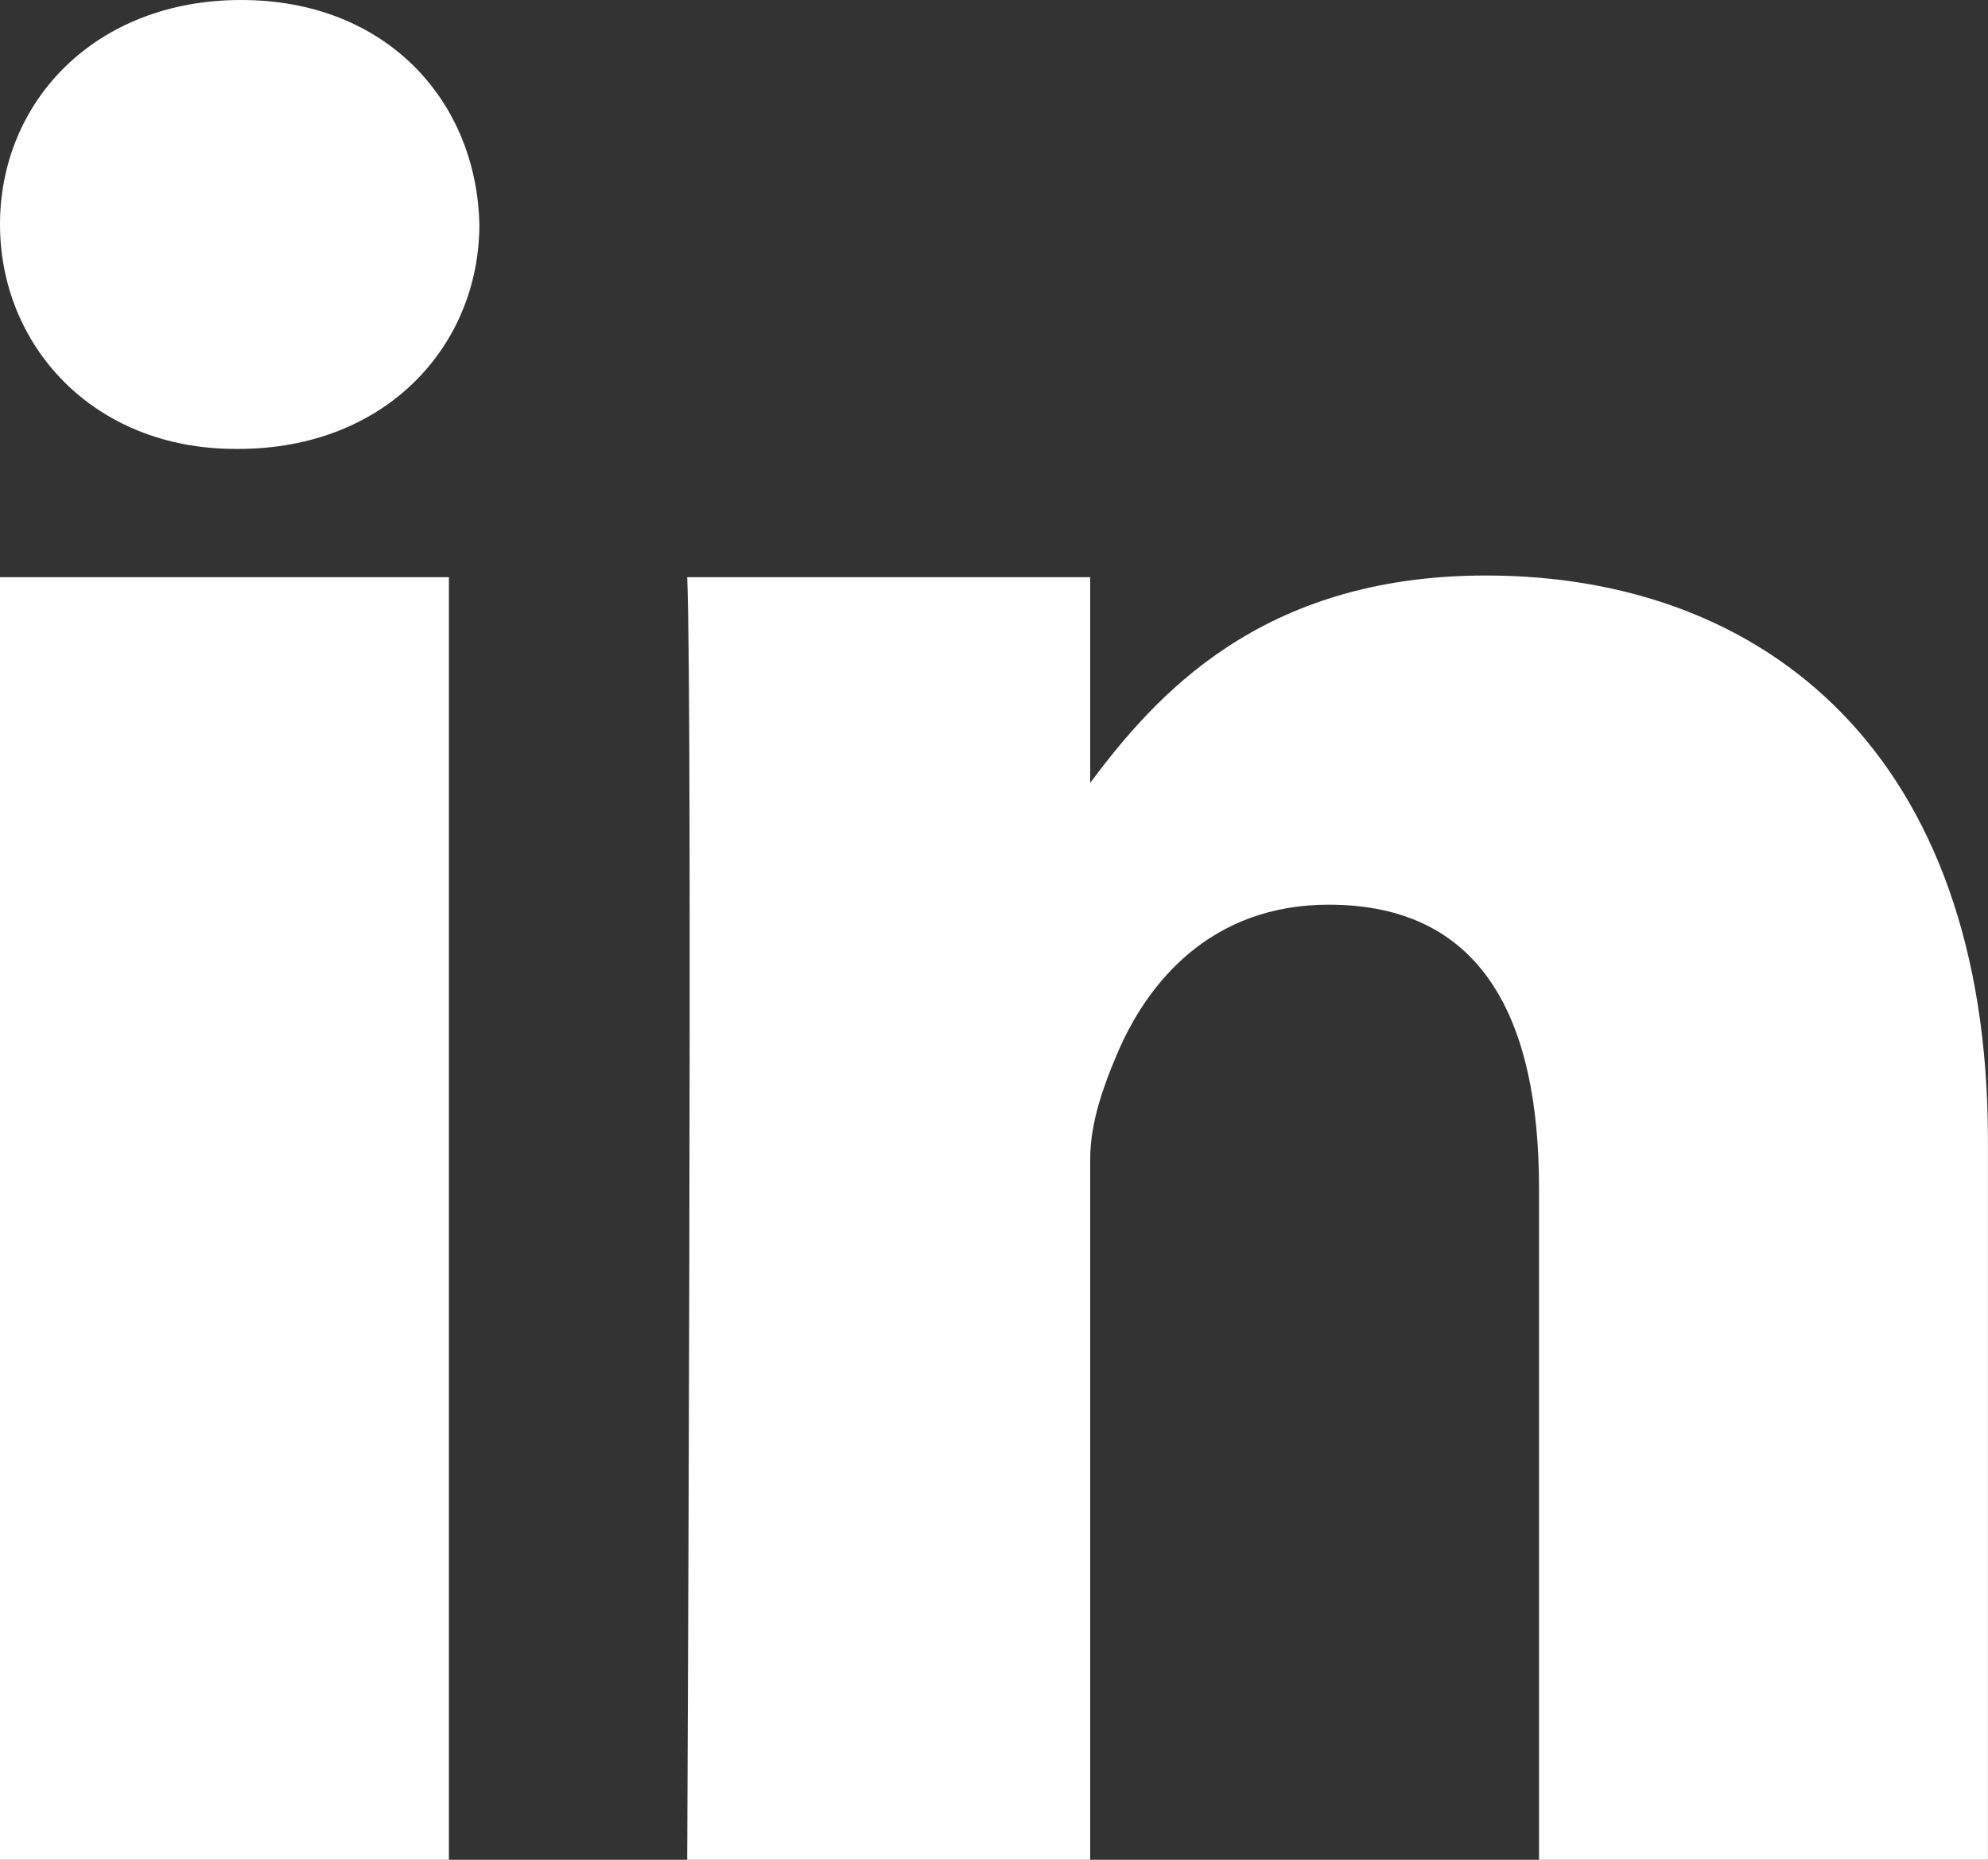 <?xml version="1.0" encoding="utf-8"?>
<!-- Generator: Adobe Illustrator 16.0.0, SVG Export Plug-In . SVG Version: 6.00 Build 0)  -->
<!DOCTYPE svg PUBLIC "-//W3C//DTD SVG 1.1//EN" "http://www.w3.org/Graphics/SVG/1.1/DTD/svg11.dtd">
<svg version="1.1" id="Layer_1" xmlns="http://www.w3.org/2000/svg" xmlns:xlink="http://www.w3.org/1999/xlink" x="0px" y="0px"
	 width="31px" height="29px" viewBox="0 0 31 29" enable-background="new 0 0 31 29" xml:space="preserve">
<rect x="0" y="0" width="31" height="29" fill="#333333" stroke="none"/>
<g>
	<rect y="9" fill="#FFFFFF" width="7" height="20"/>
	<path fill="#FFFFFF" d="M3.759,0C1.486,0,0,1.581,0,3.5C0,5.378,1.442,7,3.672,7h0.043c2.317,0,3.76-1.622,3.76-3.5
		C7.433,1.581,6.032,0,3.759,0z"/>
	<path fill="#FFFFFF" d="M23.17,8.974c-3.531,0-5.17,1.899-6.17,3.233V9h-6.284c0.087,2,0,20,0,20H17V18.073
		c0-0.585,0.223-1.17,0.398-1.587c0.48-1.169,1.487-2.379,3.322-2.379c2.405,0,3.279,1.794,3.279,4.424V29h7V17.78
		C31,11.77,27.541,8.974,23.17,8.974z"/>
</g>
</svg>